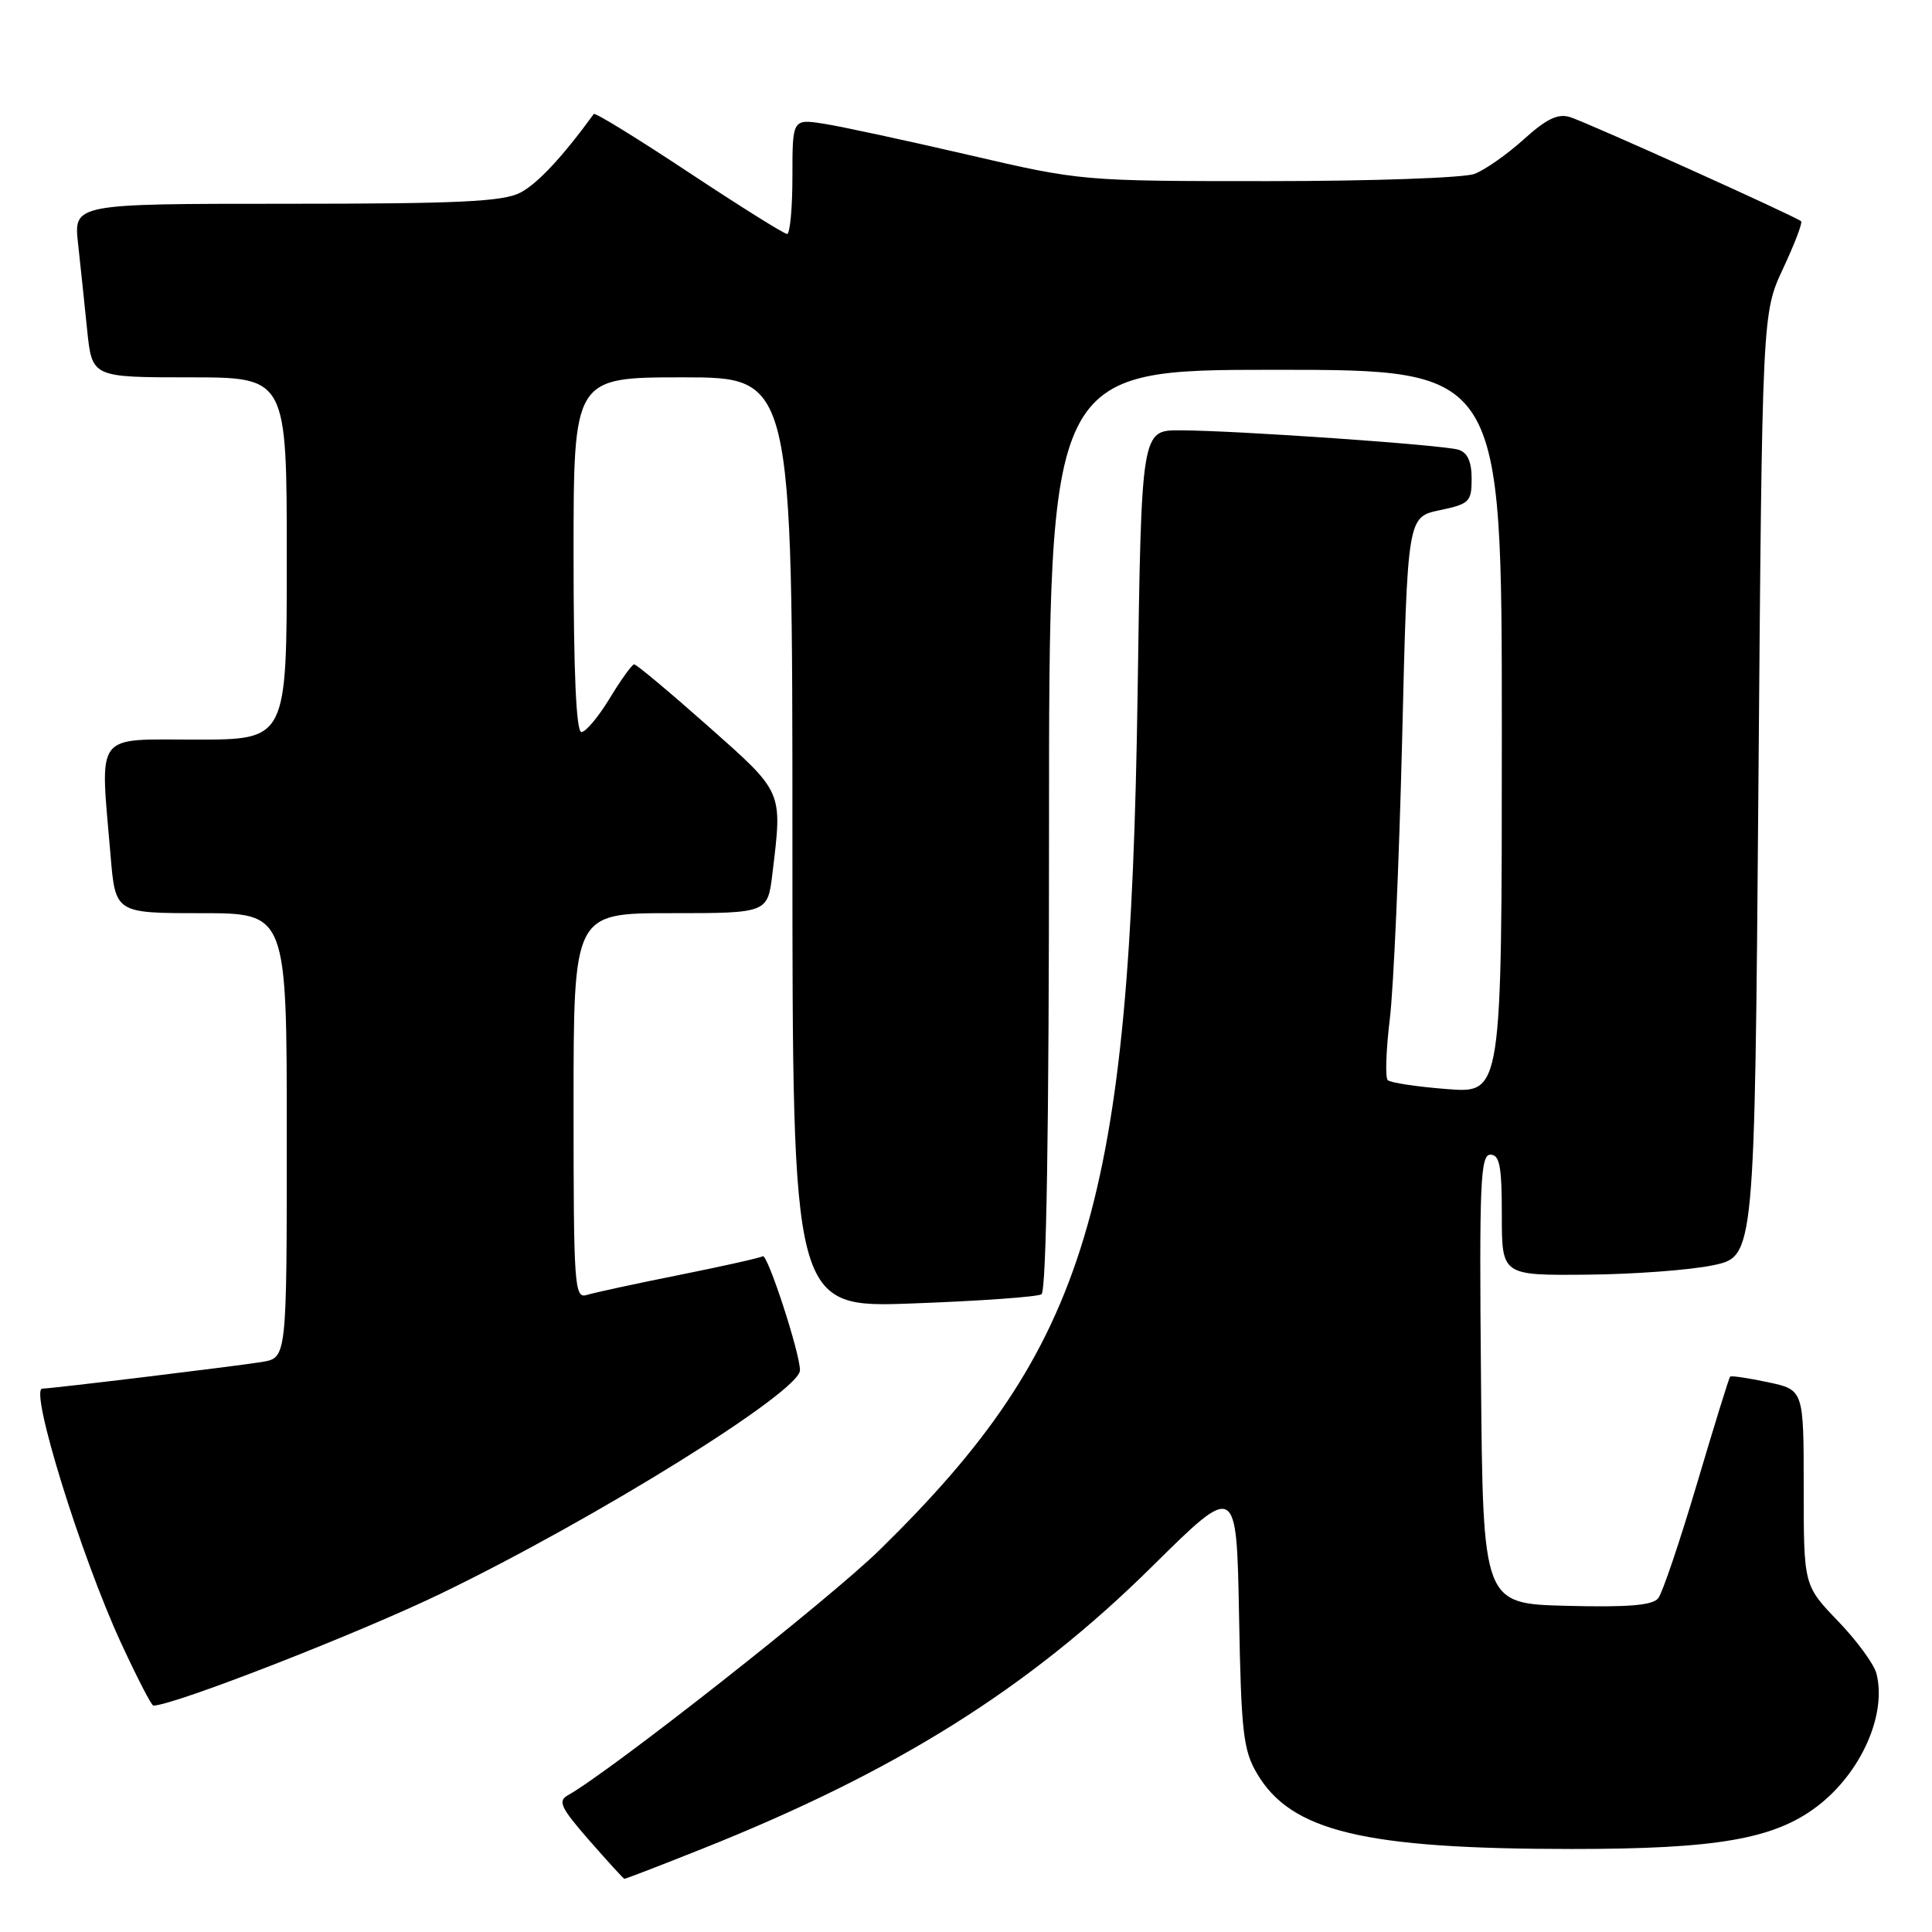 <?xml version="1.0" encoding="UTF-8" standalone="no"?>
<!DOCTYPE svg PUBLIC "-//W3C//DTD SVG 1.1//EN" "http://www.w3.org/Graphics/SVG/1.1/DTD/svg11.dtd" >
<svg xmlns="http://www.w3.org/2000/svg" xmlns:xlink="http://www.w3.org/1999/xlink" version="1.1" viewBox="0 0 256 256">
 <g >
 <path fill="currentColor"
d=" M 92.99 245.00 C 118.75 234.74 136.34 223.71 152.68 207.55 C 163.85 196.50 163.85 196.50 164.18 214.00 C 164.46 229.51 164.73 231.90 166.56 235.00 C 171.07 242.68 180.75 245.00 208.33 245.00 C 227.55 245.00 235.10 243.68 240.80 239.34 C 246.59 234.92 250.03 227.20 248.64 221.76 C 248.33 220.52 246.03 217.38 243.53 214.79 C 239.00 210.07 239.00 210.07 239.00 197.12 C 239.00 184.16 239.00 184.16 234.26 183.15 C 231.66 182.60 229.40 182.26 229.25 182.41 C 229.10 182.56 227.13 188.94 224.86 196.59 C 222.59 204.24 220.28 211.08 219.72 211.78 C 218.98 212.72 215.71 212.99 207.60 212.78 C 196.50 212.50 196.50 212.50 196.24 182.75 C 196.00 156.73 196.16 153.00 197.49 153.00 C 198.71 153.00 199.00 154.52 199.00 161.00 C 199.00 169.00 199.00 169.00 210.25 168.90 C 216.44 168.85 223.97 168.29 227.00 167.65 C 232.50 166.50 232.50 166.50 233.00 104.00 C 233.50 41.50 233.50 41.50 236.26 35.60 C 237.78 32.35 238.86 29.53 238.66 29.32 C 238.07 28.74 210.44 16.28 208.05 15.52 C 206.45 15.01 204.93 15.73 201.91 18.46 C 199.70 20.46 196.76 22.52 195.38 23.04 C 194.00 23.57 181.72 24.00 168.08 24.00 C 143.35 24.00 143.26 23.99 128.40 20.54 C 120.20 18.64 111.59 16.78 109.25 16.41 C 105.00 15.74 105.00 15.74 105.00 23.37 C 105.00 27.57 104.68 31.00 104.29 31.00 C 103.90 31.00 98.04 27.33 91.27 22.85 C 84.51 18.37 78.84 14.88 78.68 15.10 C 74.54 20.79 71.22 24.35 68.94 25.53 C 66.64 26.72 60.76 27.00 37.93 27.00 C 9.77 27.00 9.77 27.00 10.34 32.25 C 10.66 35.14 11.20 40.31 11.55 43.75 C 12.20 50.00 12.20 50.00 25.10 50.00 C 38.00 50.00 38.00 50.00 38.00 74.00 C 38.00 98.00 38.00 98.00 26.00 98.00 C 12.36 98.00 13.25 96.81 14.65 113.35 C 15.29 121.00 15.29 121.00 26.65 121.00 C 38.00 121.00 38.00 121.00 38.00 150.45 C 38.00 179.91 38.00 179.91 34.75 180.46 C 31.66 180.98 6.79 184.00 5.61 184.00 C 3.85 184.00 10.72 206.19 16.06 217.75 C 18.16 222.29 20.07 226.00 20.32 226.00 C 22.98 226.00 47.55 216.42 58.50 211.12 C 79.06 201.17 105.99 184.41 106.00 181.57 C 106.01 179.30 101.69 166.07 101.07 166.46 C 100.70 166.68 95.70 167.80 89.95 168.95 C 84.20 170.10 78.71 171.29 77.75 171.59 C 76.11 172.10 76.00 170.46 76.00 146.57 C 76.00 121.00 76.00 121.00 88.86 121.00 C 101.72 121.00 101.72 121.00 102.35 115.75 C 103.68 104.71 103.86 105.12 93.78 96.18 C 88.70 91.68 84.31 88.01 84.03 88.03 C 83.74 88.05 82.28 90.07 80.79 92.53 C 79.30 94.99 77.61 97.00 77.04 97.00 C 76.35 97.00 76.00 89.08 76.00 73.50 C 76.00 50.00 76.00 50.00 90.50 50.00 C 105.00 50.00 105.00 50.00 105.00 111.65 C 105.00 173.31 105.00 173.31 121.00 172.71 C 129.80 172.39 137.45 171.84 138.00 171.50 C 138.65 171.10 139.00 149.50 139.00 109.94 C 139.00 49.00 139.00 49.00 169.00 49.00 C 199.00 49.00 199.00 49.00 199.00 96.94 C 199.00 144.88 199.00 144.88 191.75 144.31 C 187.76 144.00 184.22 143.47 183.88 143.12 C 183.53 142.78 183.66 139.12 184.16 135.00 C 184.66 130.88 185.39 114.23 185.79 98.00 C 186.50 68.51 186.50 68.51 190.75 67.61 C 194.71 66.78 195.00 66.49 195.00 63.43 C 195.00 61.17 194.45 59.96 193.25 59.59 C 191.19 58.95 163.79 57.04 156.37 57.02 C 151.24 57.00 151.24 57.00 150.74 91.75 C 149.76 159.76 144.18 178.32 116.55 205.38 C 109.87 211.93 80.91 234.71 75.25 237.88 C 73.88 238.65 74.30 239.53 78.07 243.85 C 80.51 246.63 82.60 248.93 82.73 248.95 C 82.86 248.98 87.47 247.20 92.99 245.00 Z "/>
</g>
</svg>